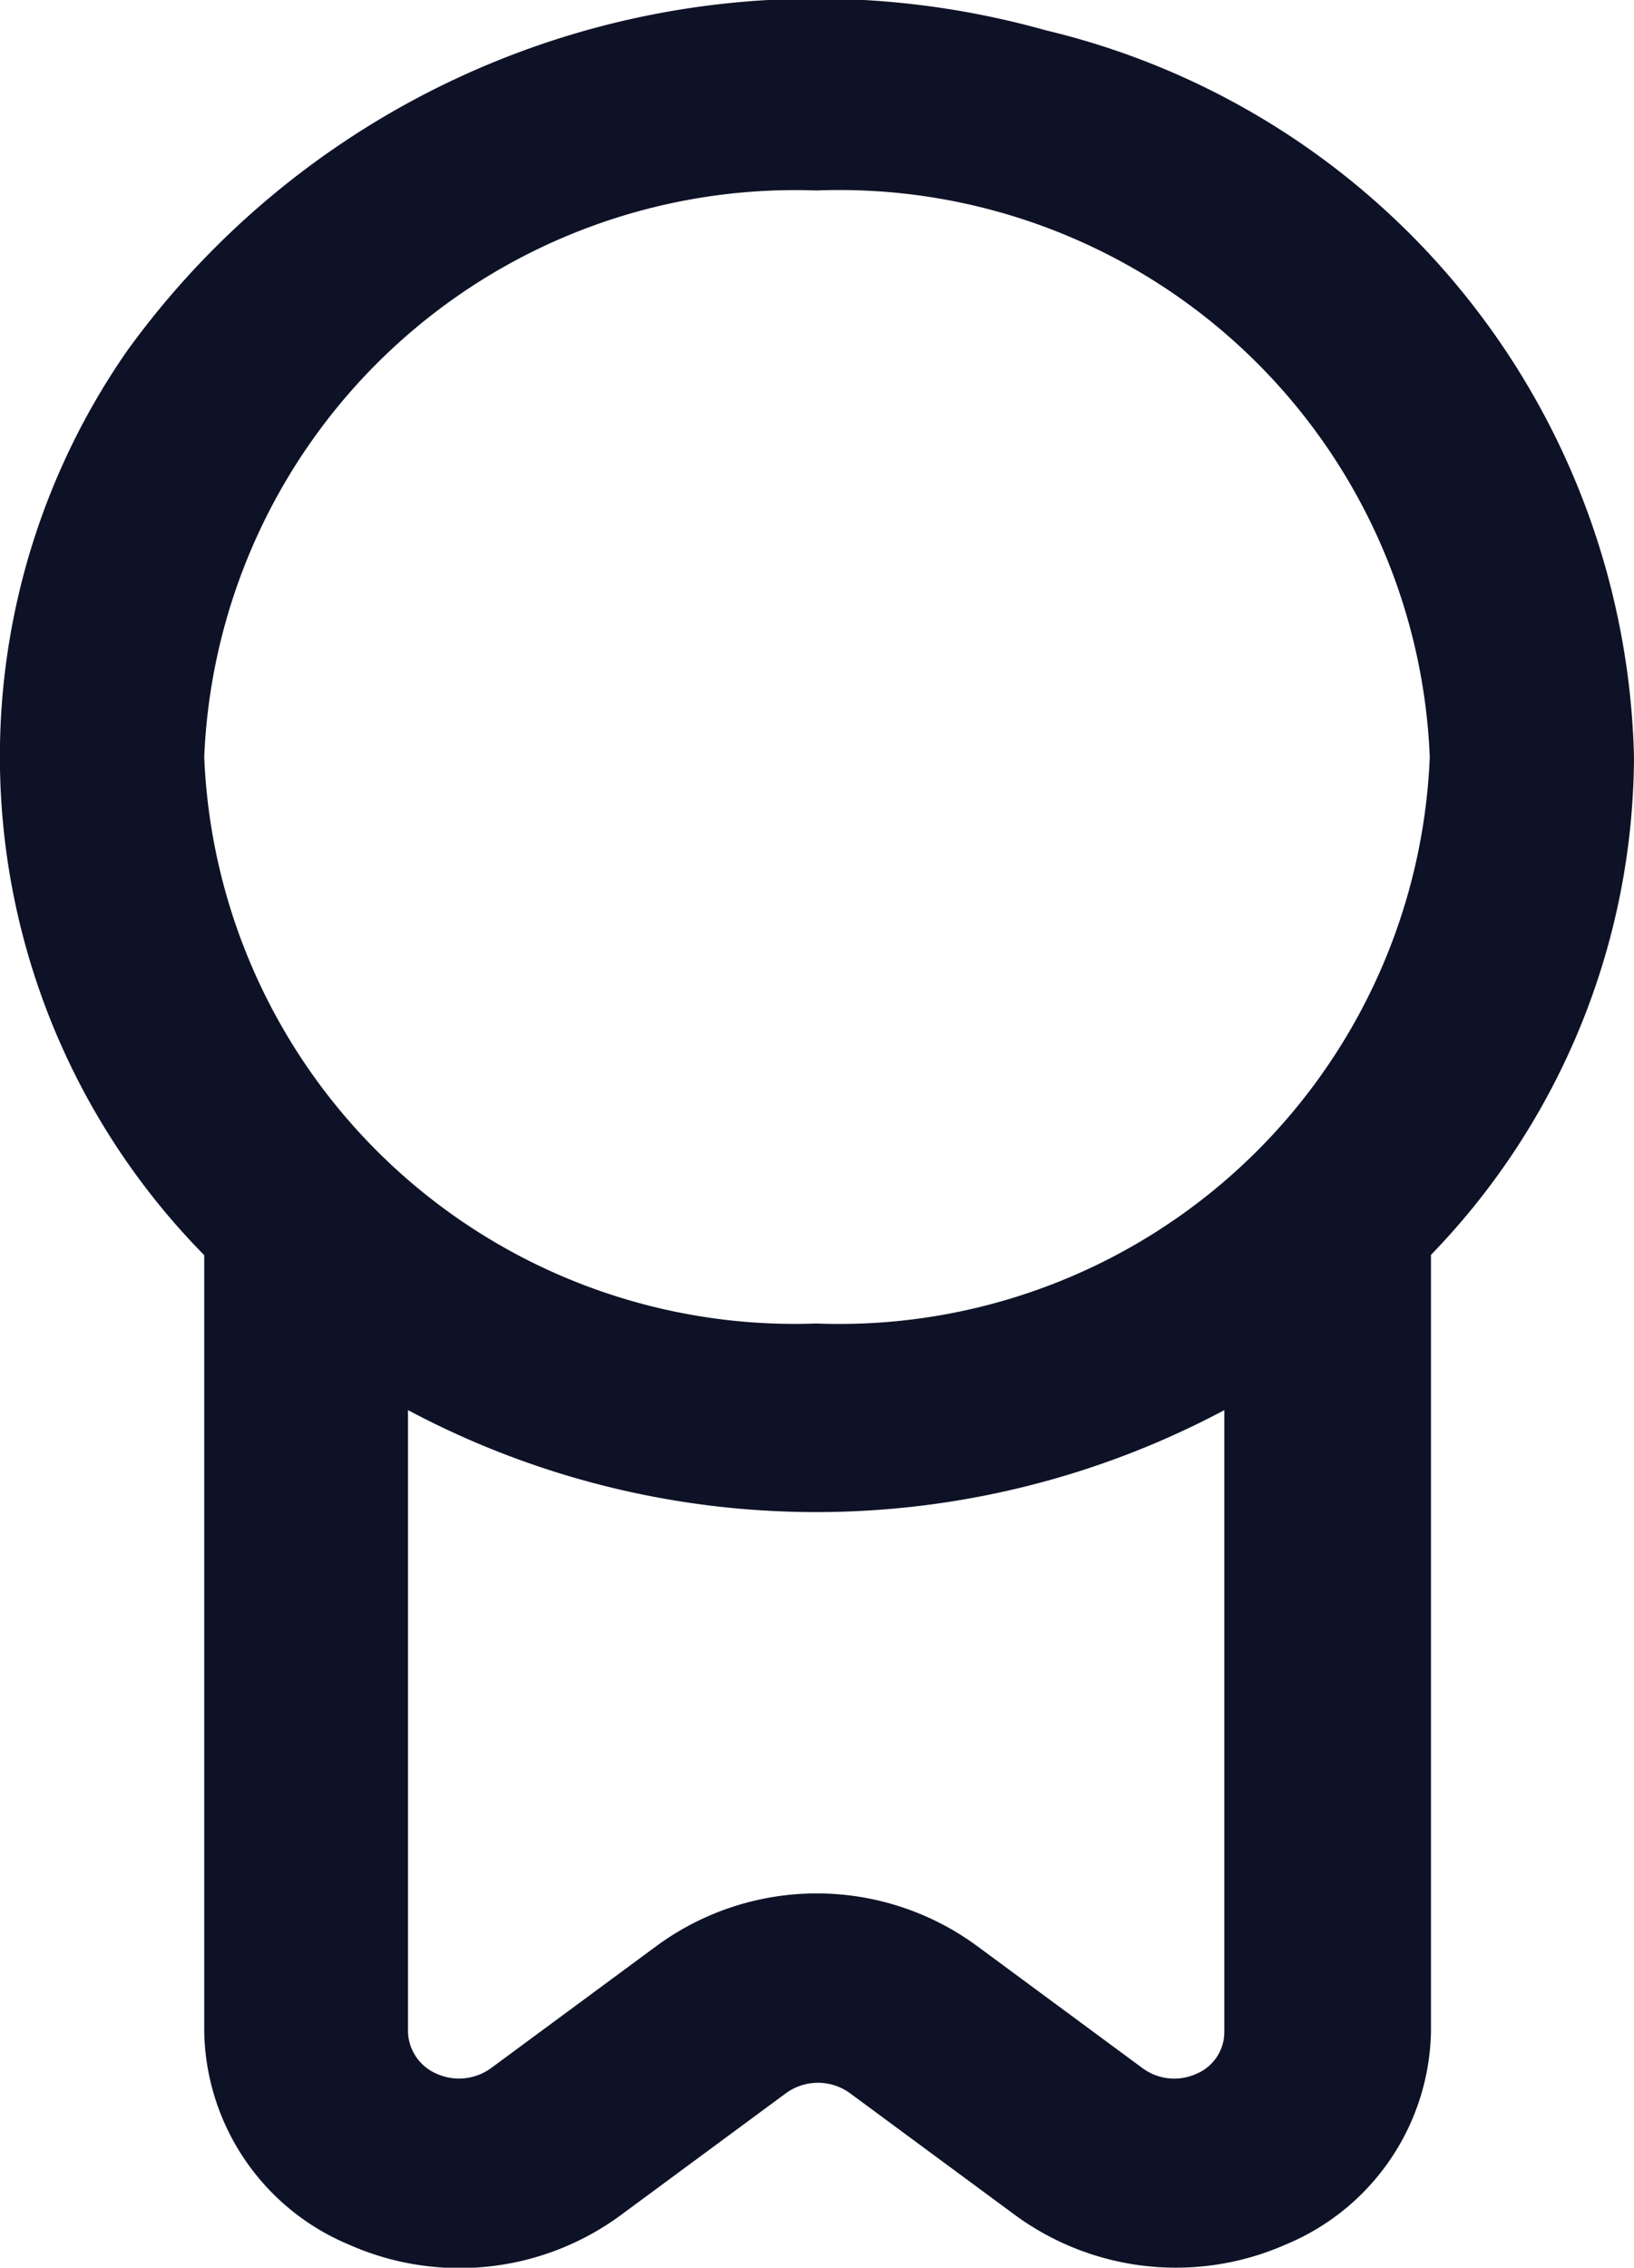 <svg xmlns="http://www.w3.org/2000/svg" width="10.809" height="15.001" viewBox="0 0 10.809 15.001">
  <path id="fi-rr-badge" d="M14.809,4.99A5.066,5.066,0,0,0,10.92.183,5.622,5.622,0,0,0,4.843,2.3a4.7,4.7,0,0,0,.508,5.985v5.138a1.556,1.556,0,0,0,.957,1.407A1.8,1.8,0,0,0,8.1,14.64l1.1-.812a.36.36,0,0,1,.422,0l1.1.812a1.8,1.8,0,0,0,1.787.188,1.556,1.556,0,0,0,.957-1.407V8.283A4.761,4.761,0,0,0,14.809,4.99ZM9.4,1.242A3.909,3.909,0,0,1,13.458,4.99,3.909,3.909,0,0,1,9.4,8.737,3.909,3.909,0,0,1,5.351,4.99,3.913,3.913,0,0,1,9.4,1.242ZM11.915,13.7a.354.354,0,0,1-.357-.037l-1.1-.812a1.79,1.79,0,0,0-2.11,0l-1.1.812a.36.36,0,0,1-.357.038.311.311,0,0,1-.192-.281V9.31a5.741,5.741,0,0,0,5.4,0v4.111A.3.3,0,0,1,11.915,13.7Z" transform="translate(-4 0.018)" fill="#0e1226"/>
</svg>
